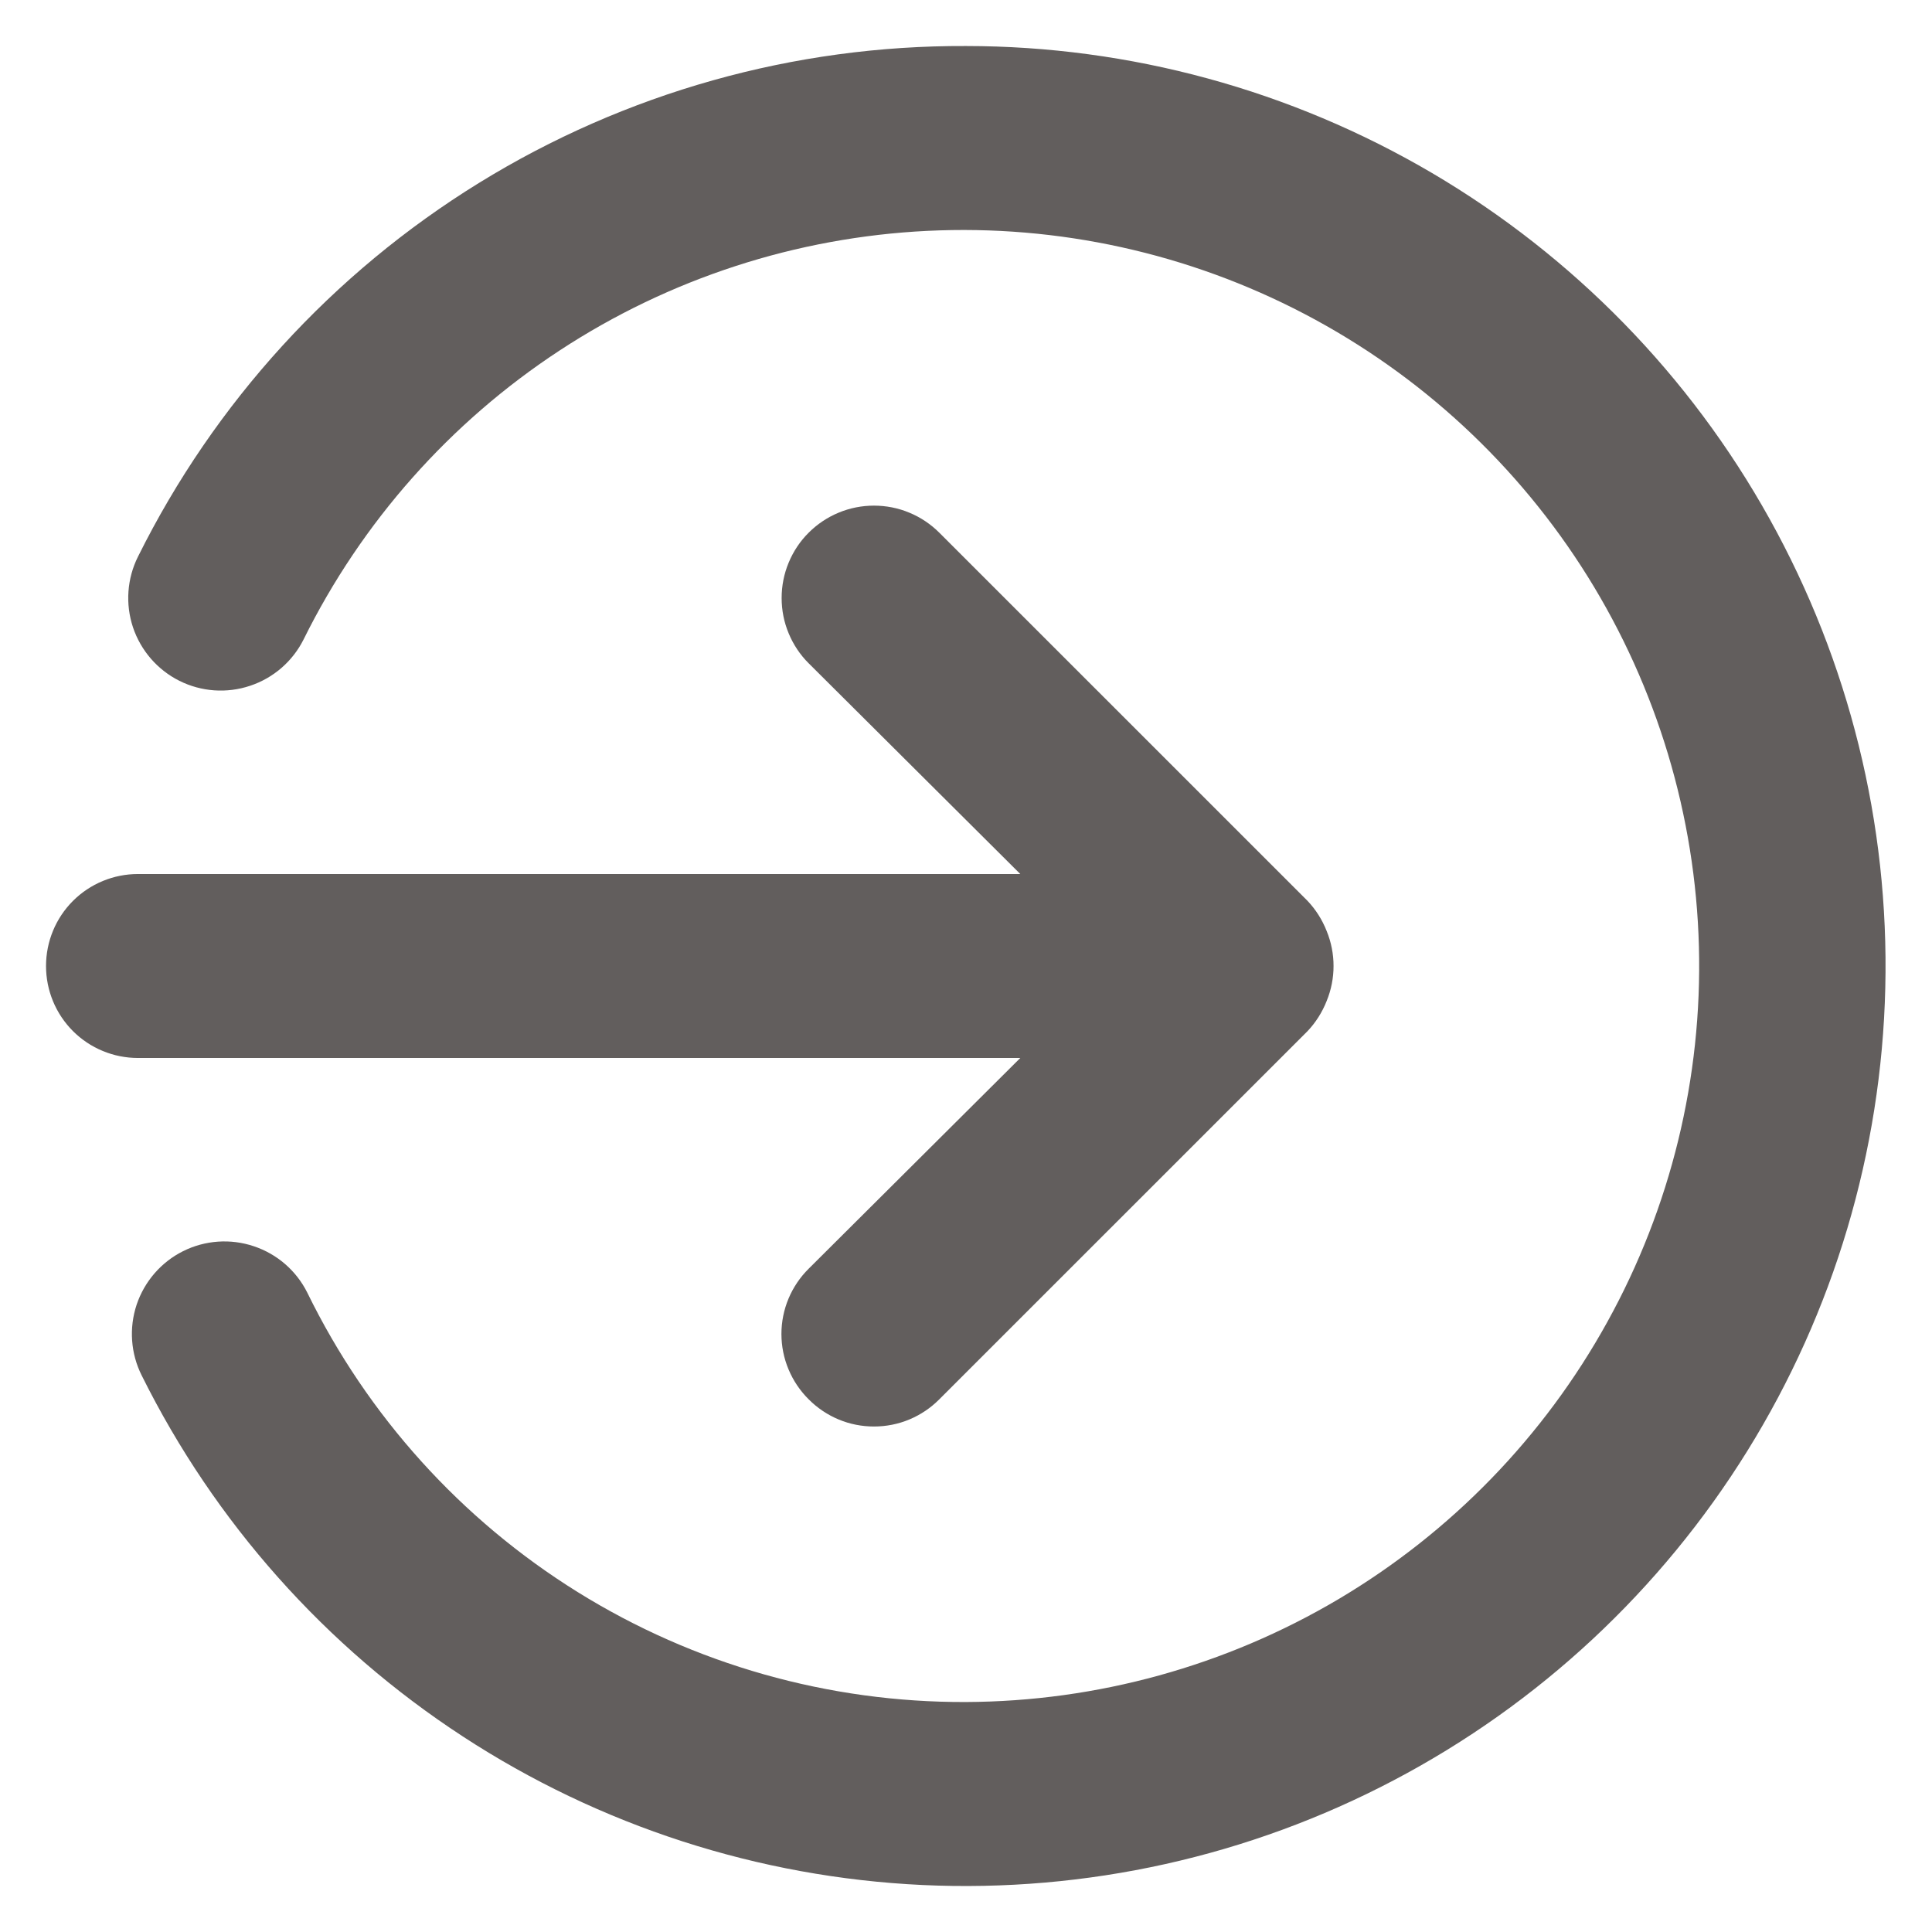 <svg width="28" height="28" viewBox="0 0 28 28" fill="none" xmlns="http://www.w3.org/2000/svg">
<path d="M14.787 15.333L11.72 18.387C11.595 18.511 11.496 18.658 11.428 18.82C11.36 18.983 11.325 19.157 11.325 19.333C11.325 19.509 11.36 19.684 11.428 19.846C11.496 20.009 11.595 20.156 11.72 20.28C11.844 20.405 11.991 20.504 12.154 20.572C12.316 20.64 12.491 20.674 12.666 20.674C12.842 20.674 13.017 20.64 13.179 20.572C13.342 20.504 13.489 20.405 13.613 20.28L18.947 14.947C19.068 14.82 19.163 14.67 19.227 14.507C19.36 14.182 19.36 13.818 19.227 13.493C19.163 13.33 19.068 13.18 18.947 13.053L13.613 7.72C13.489 7.596 13.341 7.497 13.179 7.43C13.016 7.362 12.842 7.328 12.666 7.328C12.491 7.328 12.317 7.362 12.154 7.43C11.992 7.497 11.844 7.596 11.72 7.72C11.595 7.844 11.497 7.992 11.43 8.154C11.362 8.317 11.328 8.491 11.328 8.667C11.328 8.842 11.362 9.017 11.43 9.179C11.497 9.341 11.595 9.489 11.72 9.613L14.787 12.667H2C1.646 12.667 1.307 12.807 1.057 13.057C0.807 13.307 0.667 13.646 0.667 14C0.667 14.354 0.807 14.693 1.057 14.943C1.307 15.193 1.646 15.333 2 15.333H14.787ZM14 0.667C11.508 0.656 9.063 1.343 6.942 2.651C4.821 3.959 3.109 5.835 2 8.067C1.841 8.385 1.815 8.753 1.927 9.091C2.04 9.428 2.282 9.708 2.6 9.867C2.918 10.026 3.287 10.052 3.624 9.939C3.962 9.827 4.241 9.585 4.4 9.267C5.243 7.564 6.525 6.118 8.114 5.077C9.703 4.036 11.541 3.439 13.438 3.346C15.335 3.253 17.223 3.669 18.906 4.55C20.589 5.431 22.006 6.745 23.011 8.357C24.015 9.969 24.572 11.82 24.622 13.719C24.672 15.618 24.214 17.496 23.295 19.158C22.377 20.821 21.031 22.208 19.397 23.177C17.762 24.145 15.899 24.659 14 24.667C12.012 24.675 10.061 24.123 8.373 23.074C6.684 22.024 5.326 20.52 4.453 18.733C4.294 18.415 4.015 18.173 3.677 18.061C3.34 17.948 2.971 17.974 2.653 18.133C2.335 18.292 2.093 18.572 1.98 18.909C1.868 19.247 1.894 19.615 2.053 19.933C3.11 22.061 4.717 23.867 6.706 25.165C8.695 26.464 10.995 27.207 13.368 27.319C15.741 27.43 18.101 26.906 20.203 25.799C22.305 24.693 24.073 23.045 25.325 21.026C26.577 19.008 27.267 16.691 27.323 14.316C27.38 11.941 26.8 9.594 25.645 7.518C24.491 5.442 22.802 3.713 20.755 2.508C18.707 1.304 16.375 0.668 14 0.667Z" fill="#201B19" fill-opacity="0.7"/>
</svg>
